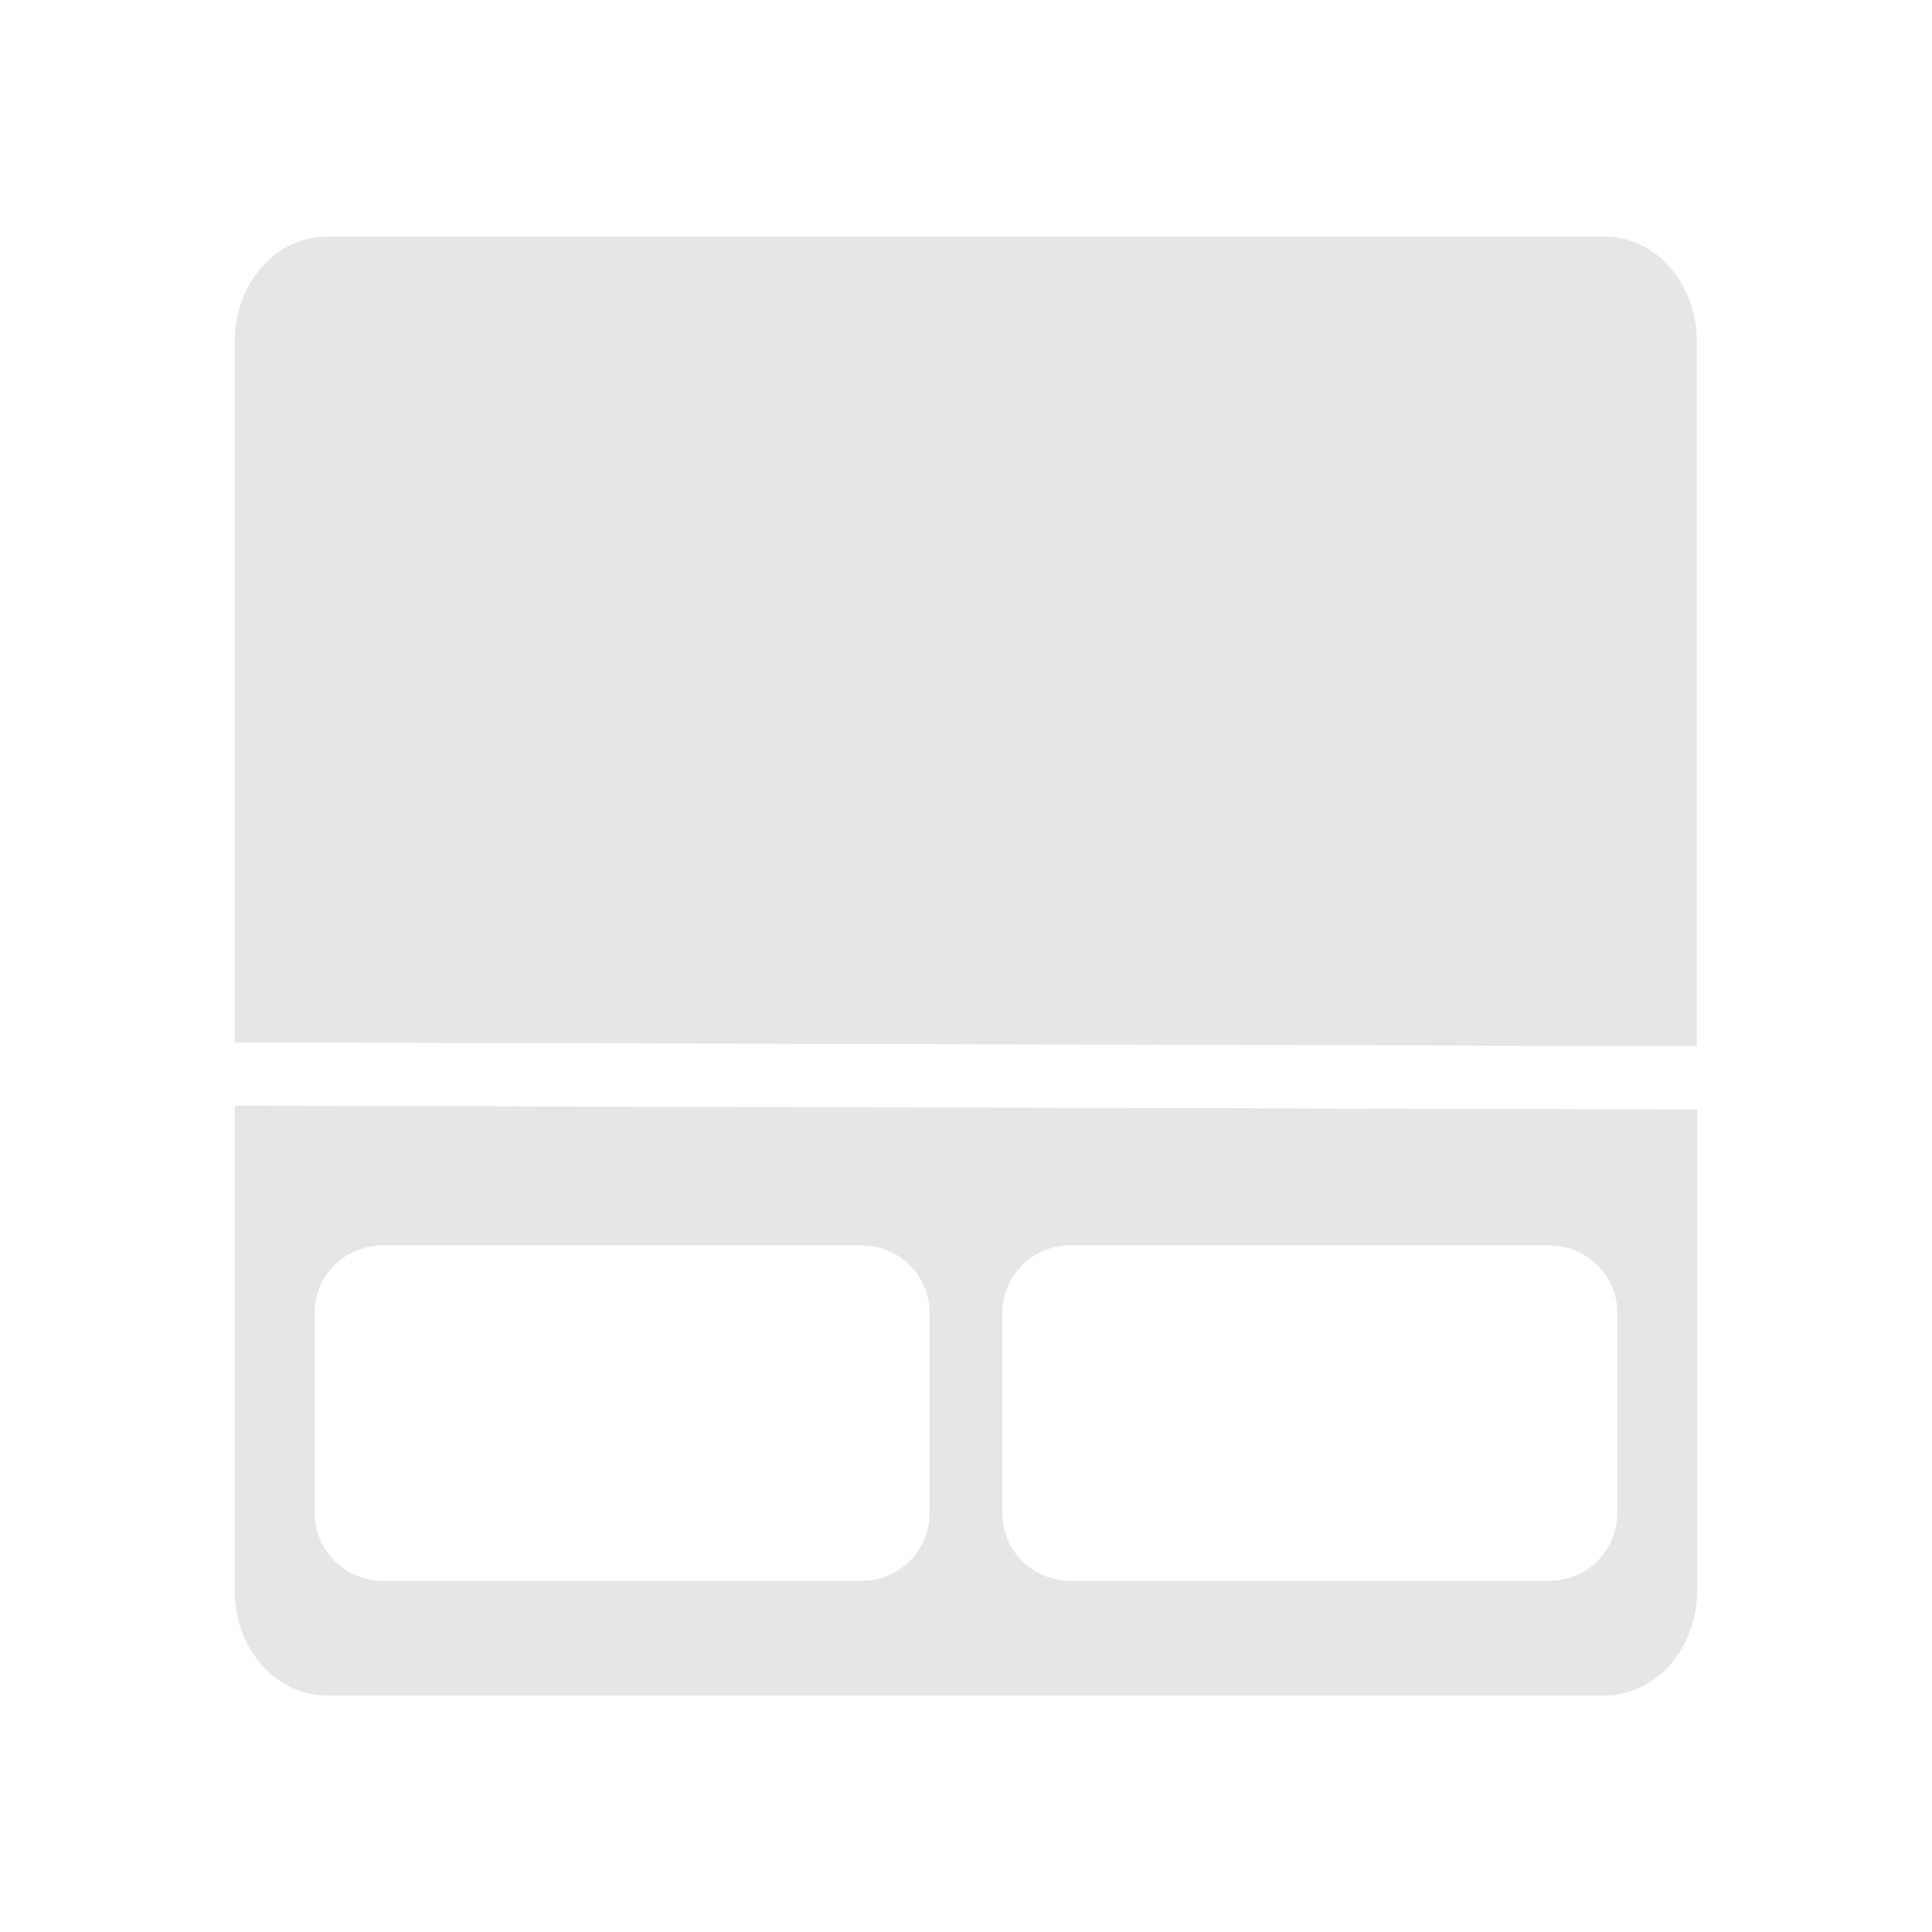 <?xml version="1.0" encoding="UTF-8" standalone="no"?>
<svg
   xmlns:dc="http://purl.org/dc/elements/1.1/"
   xmlns:cc="http://creativecommons.org/ns#"
   xmlns:rdf="http://www.w3.org/1999/02/22-rdf-syntax-ns#"
   xmlns:svg="http://www.w3.org/2000/svg"
   xmlns="http://www.w3.org/2000/svg"
   xmlns:sodipodi="http://sodipodi.sourceforge.net/DTD/sodipodi-0.dtd"
   xmlns:inkscape="http://www.inkscape.org/namespaces/inkscape"
   width="24"
   height="24"
   version="1"
   id="svg4"
   sodipodi:docname="input-touchpad-on.svg"
   inkscape:version="0.92.4 (5da689c313, 2019-01-14)">
  <defs
     id="defs8" />
  <sodipodi:namedview
     pagecolor="#ffffff"
     bordercolor="#666666"
     borderopacity="1"
     objecttolerance="10"
     gridtolerance="10"
     guidetolerance="10"
     inkscape:pageopacity="0"
     inkscape:pageshadow="2"
     inkscape:window-width="1138"
     inkscape:window-height="480"
     id="namedview6"
     showgrid="false"
     inkscape:zoom="9.8333333"
     inkscape:cx="1.0677966"
     inkscape:cy="12"
     inkscape:window-x="0"
     inkscape:window-y="25"
     inkscape:window-maximized="0"
     inkscape:current-layer="svg4" />
  <path
     d="m 4.066,2.938 a 1.147,1.298 0 0 0 -1.15,1.3 v 8.711 l 18.162,0.047 V 4.238 a 1.147,1.298 0 0 0 -1.148,-1.3 z m -1.15,10.798 v 6.026 c 0,0.722 0.515,1.3 1.15,1.3 h 15.866 a 1.147,1.298 0 0 0 1.15,-1.3 v -5.98 L 2.92,13.735 H 2.916 Z m 1.842,1.735 h 5.941 c 0.47,0 0.848,0.37 0.848,0.832 v 2.5 a 0.84,0.84 0 0 1 -0.848,0.834 H 4.758 A 0.84,0.84 0 0 1 3.91,18.803 v -2.5 c 0,-0.462 0.378,-0.832 0.848,-0.832 z m 8.543,0 h 5.94 c 0.47,0 0.849,0.37 0.849,0.832 v 2.5 a 0.84,0.84 0 0 1 -0.85,0.834 H 13.3 a 0.84,0.84 0 0 1 -0.849,-0.834 v -2.5 a 0.84,0.84 0 0 1 0.85,-0.832 z"
     id="path2"
     inkscape:connector-curvature="0"
     style="fill:#e6e6e6" />
</svg>
